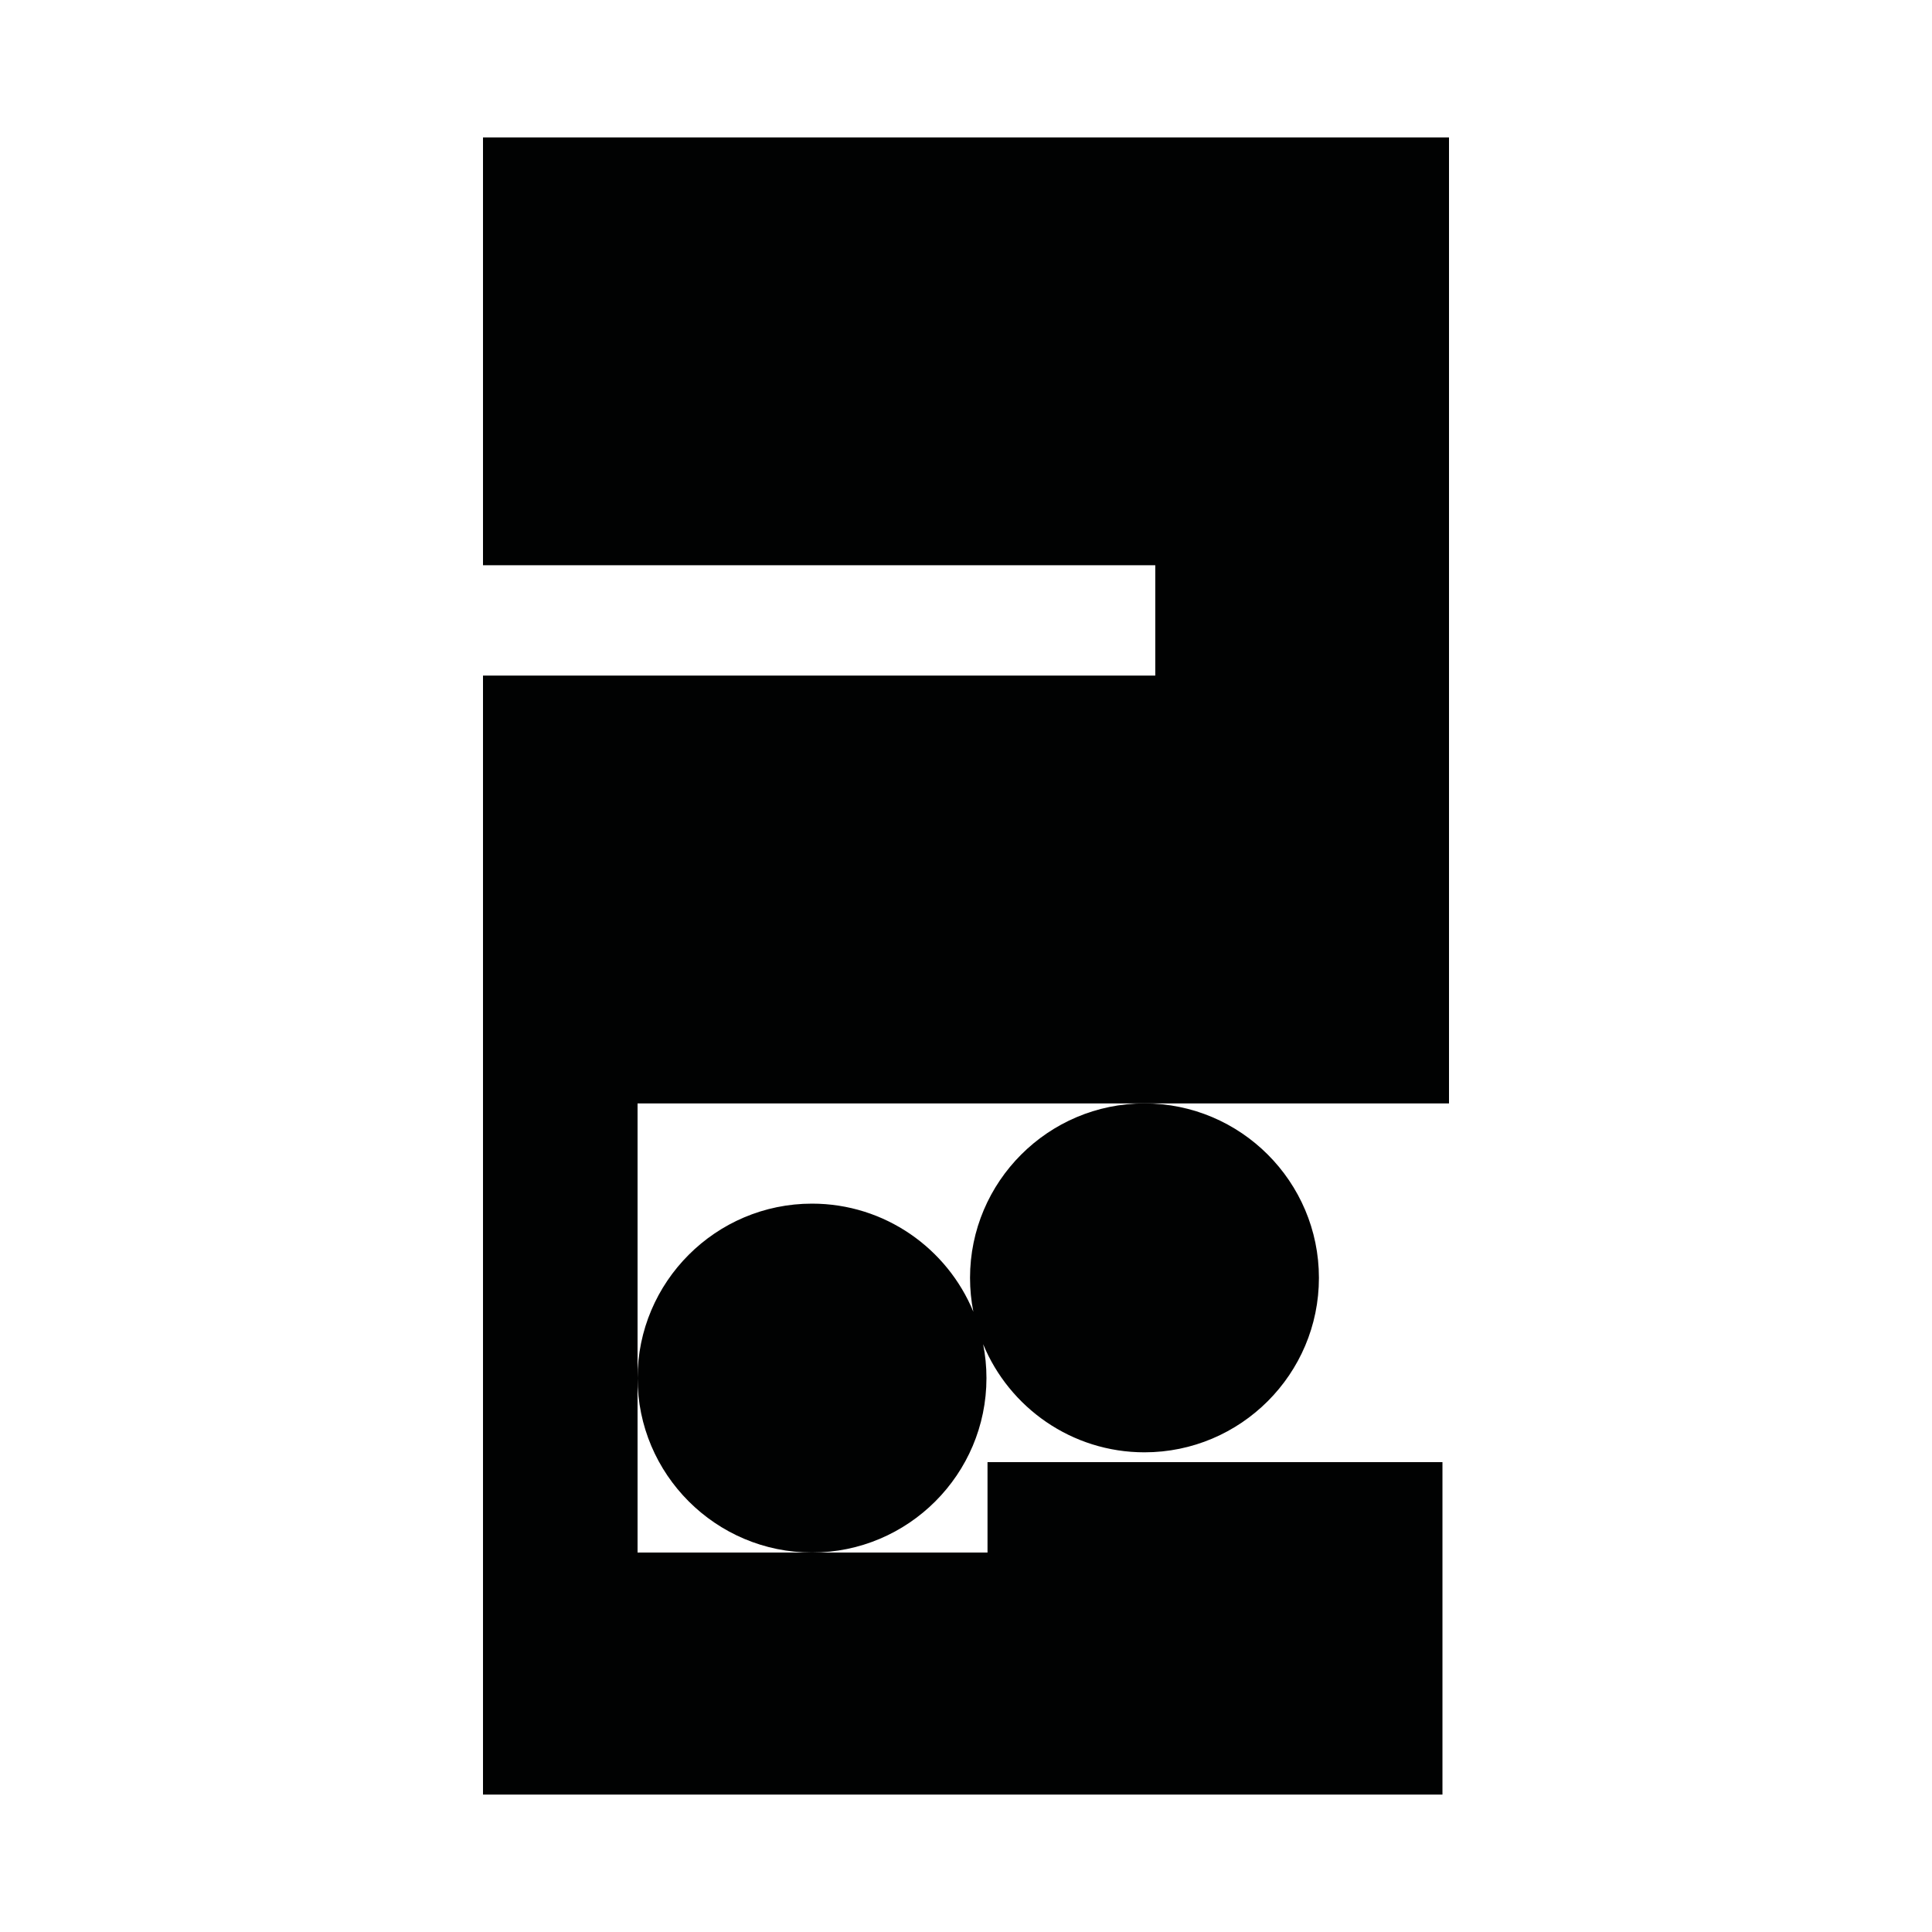 <?xml version="1.0" encoding="utf-8"?>
<!-- Generator: Adobe Illustrator 16.0.0, SVG Export Plug-In . SVG Version: 6.00 Build 0)  -->
<!DOCTYPE svg PUBLIC "-//W3C//DTD SVG 1.1//EN" "http://www.w3.org/Graphics/SVG/1.1/DTD/svg11.dtd">
<svg version="1.1" id="Calque_1" xmlns="http://www.w3.org/2000/svg" xmlns:xlink="http://www.w3.org/1999/xlink" x="0px" y="0px"
	 width="1190.551px" height="1190.551px" viewBox="0 0 1190.551 1190.551" enable-background="new 0 0 1190.551 1190.551"
	 xml:space="preserve">
<g>
	<polygon fill="#010202" points="892.914,84.679 297.636,84.679 297.636,348.317 711.914,348.317 711.914,416.317 297.636,416.317 
		297.636,679.957 297.636,1105.872 888.881,1105.872 888.881,901.002 608.533,901.002 608.533,956.713 500.384,956.713 
		392.884,956.713 392.884,849.213 392.884,679.957 705.258,679.957 892.914,679.957 	"/>
	<path fill="#010202" d="M597.758,787.458c0,7.143,0.707,14.122,2.043,20.878c-16.121-39.06-54.61-66.622-99.417-66.622
		c-59.276,0-107.5,48.227-107.5,107.5c0,59.274,48.224,107.5,107.5,107.5c59.272,0,107.503-48.224,107.5-107.5
		c0-7.143-0.707-14.12-2.041-20.876c16.119,39.058,54.605,66.62,99.416,66.62c59.273,0,107.504-48.227,107.498-107.5
		c0-59.273-48.227-107.501-107.498-107.501C645.983,679.957,597.758,728.184,597.758,787.458z"/>
</g>
</svg>
